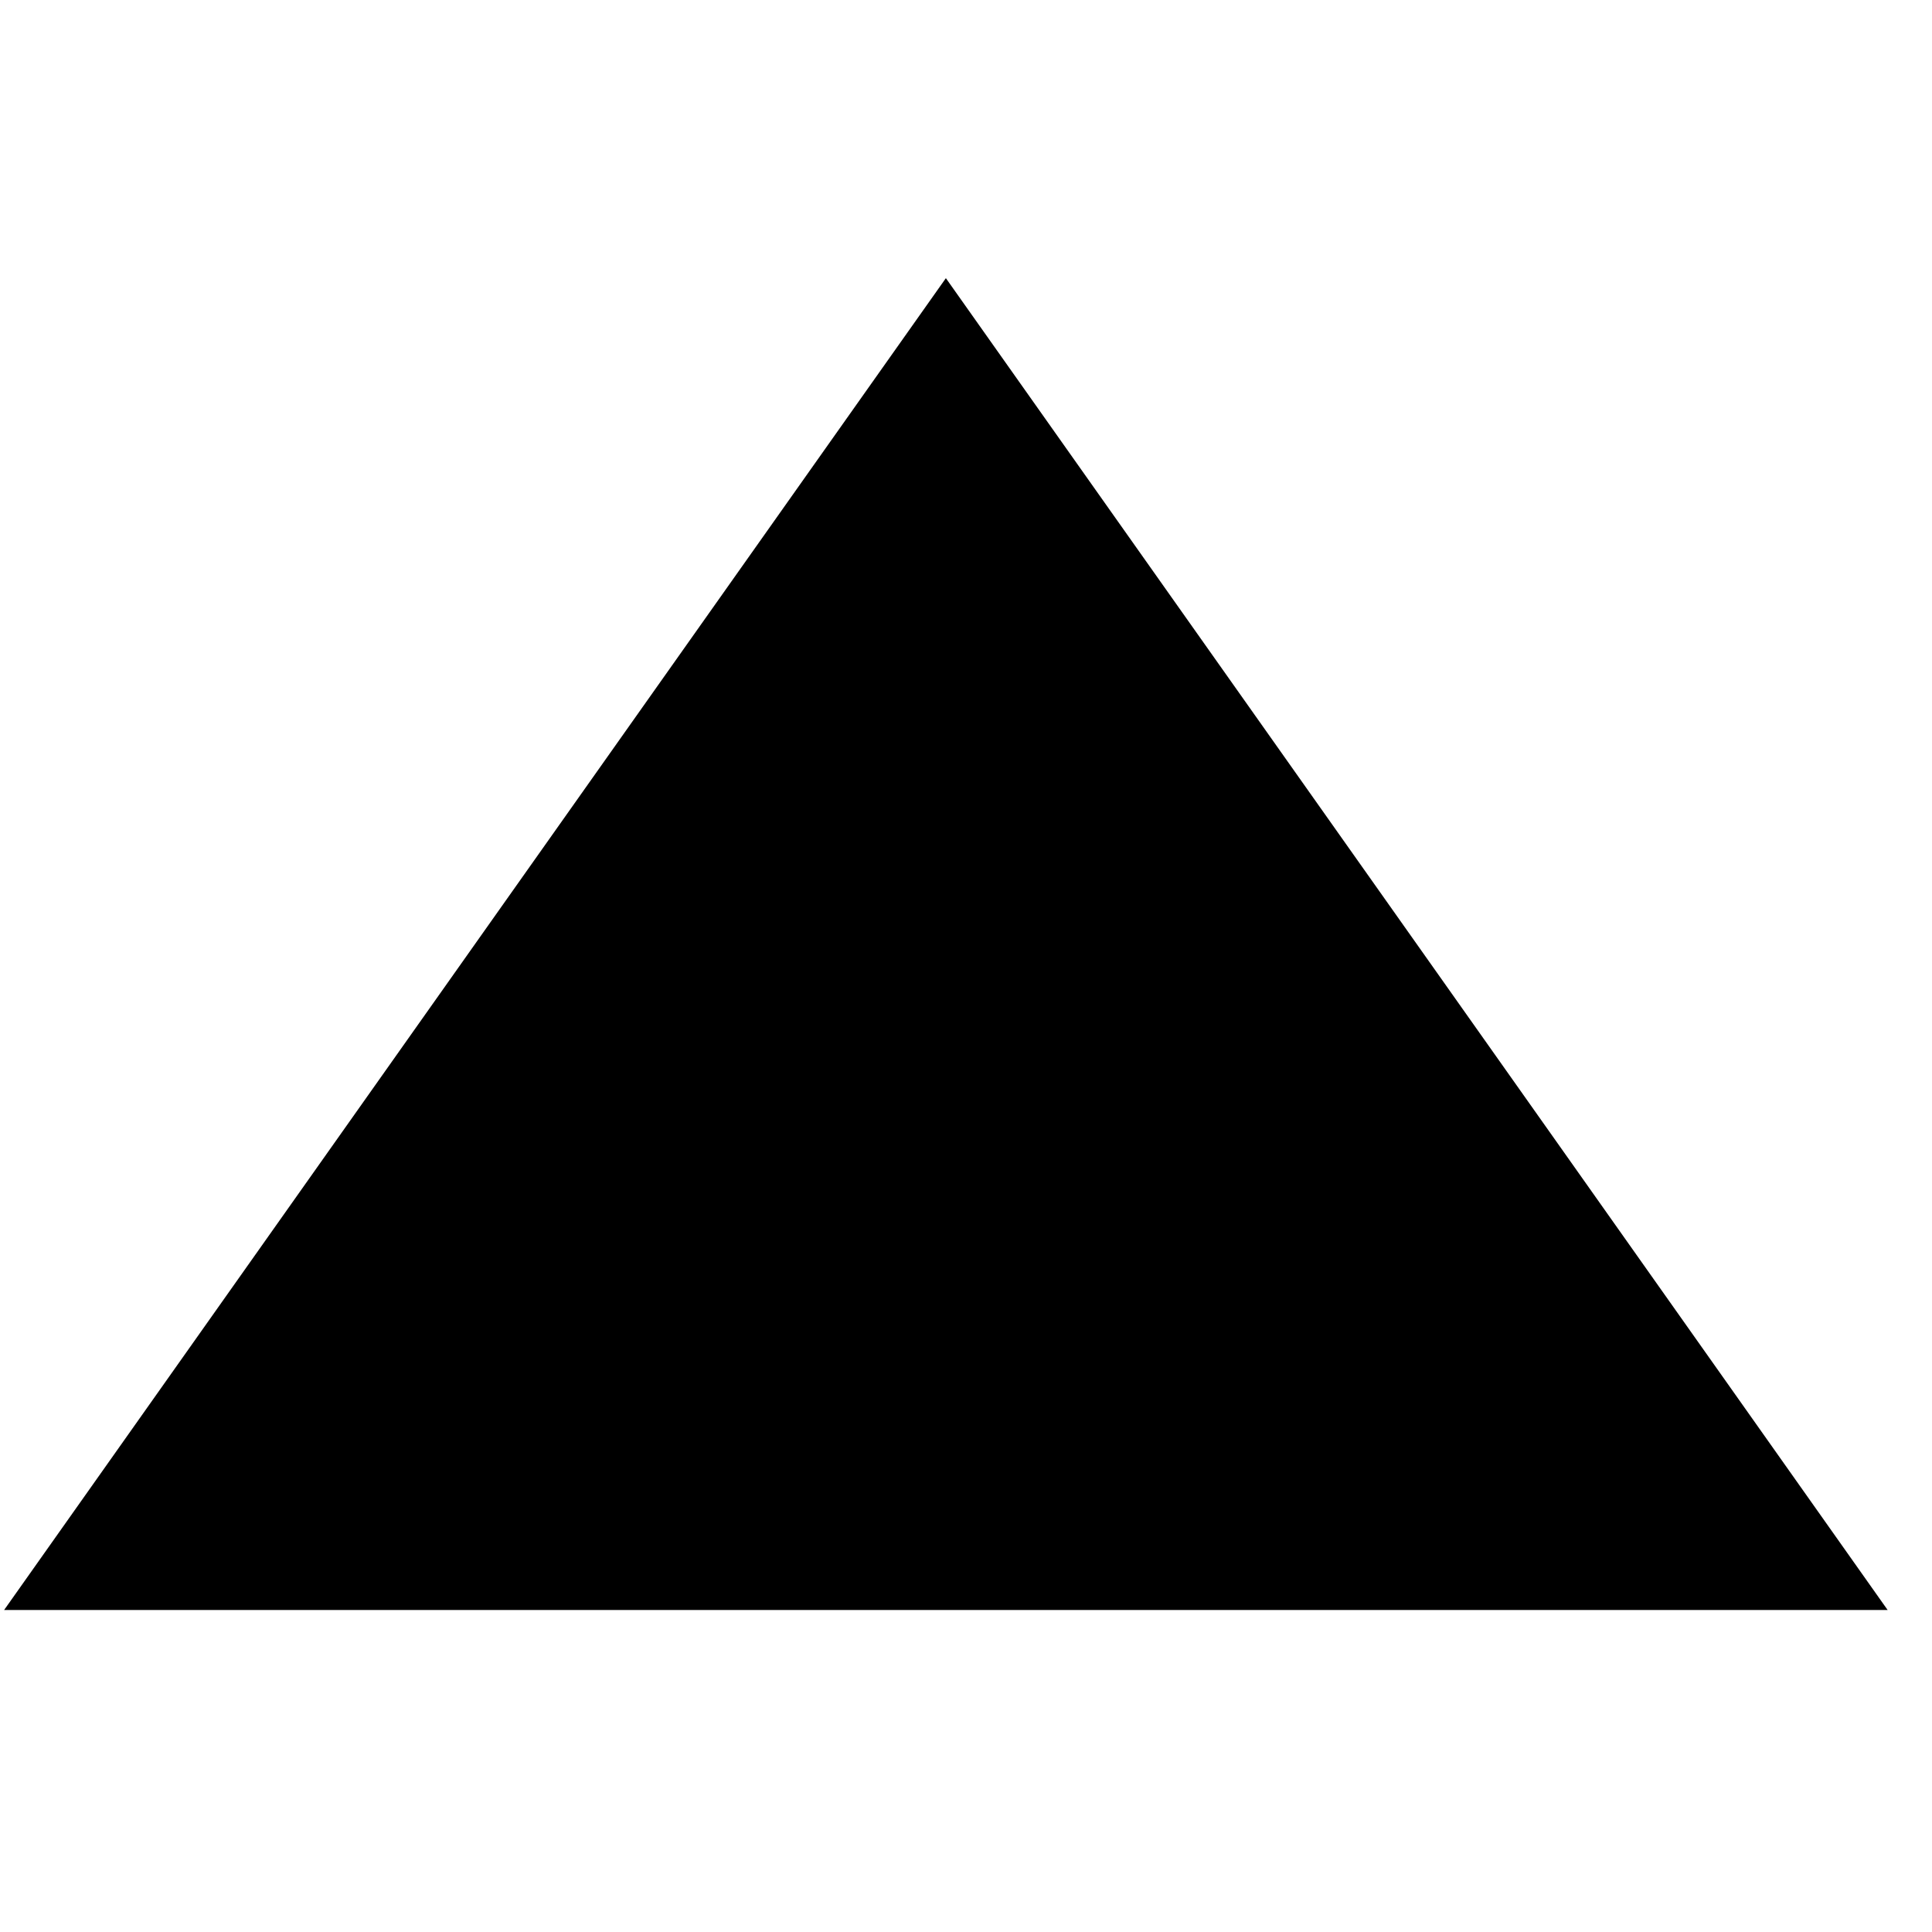 <svg id="target" xmlns="http://www.w3.org/2000/svg" viewBox="0 0 48 48"><title>triangle-up-filled</title><polygon points="23.5 9.509 44 38.5 3 38.5 23.5 9.509" fill="currentColor" stroke="currentColor" stroke-linecap="square" stroke-miterlimit="10" stroke-width="3"/></svg>